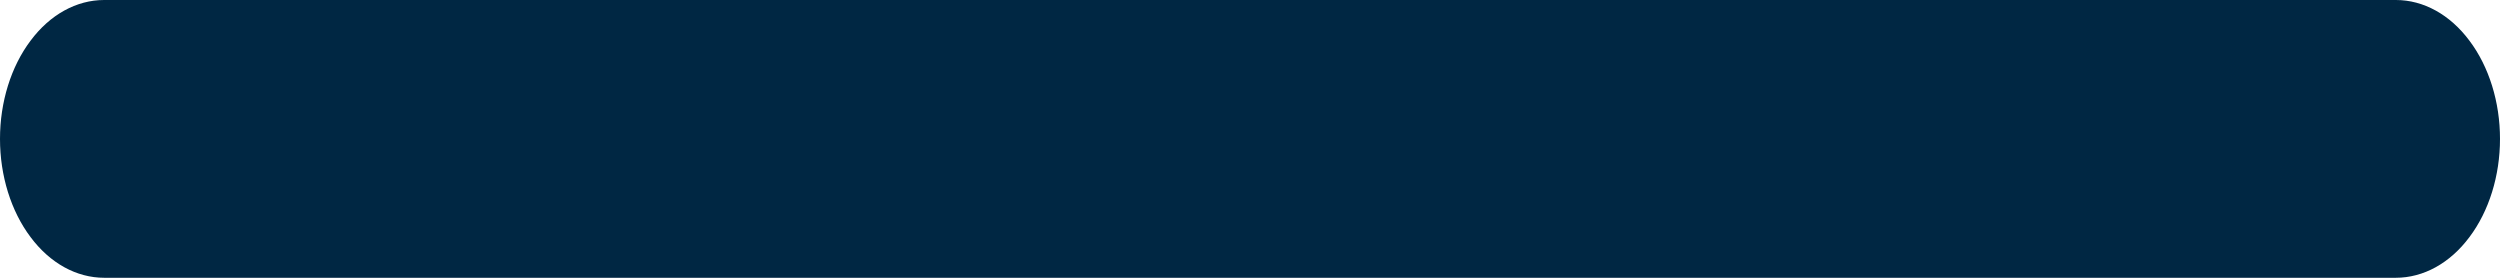 <svg width="18" height="2" viewBox="0 0 18 2" fill="none" xmlns="http://www.w3.org/2000/svg">
<path fill-rule="evenodd" clip-rule="evenodd" d="M0 1C0 0.735 0.079 0.48 0.22 0.293C0.36 0.105 0.551 0 0.75 0H17.25C17.449 0 17.64 0.105 17.78 0.293C17.921 0.48 18 0.735 18 1C18 1.265 17.921 1.52 17.78 1.707C17.64 1.895 17.449 2 17.25 2H0.75C0.551 2 0.36 1.895 0.22 1.707C0.079 1.52 0 1.265 0 1Z" fill="#002743"/>
</svg>
